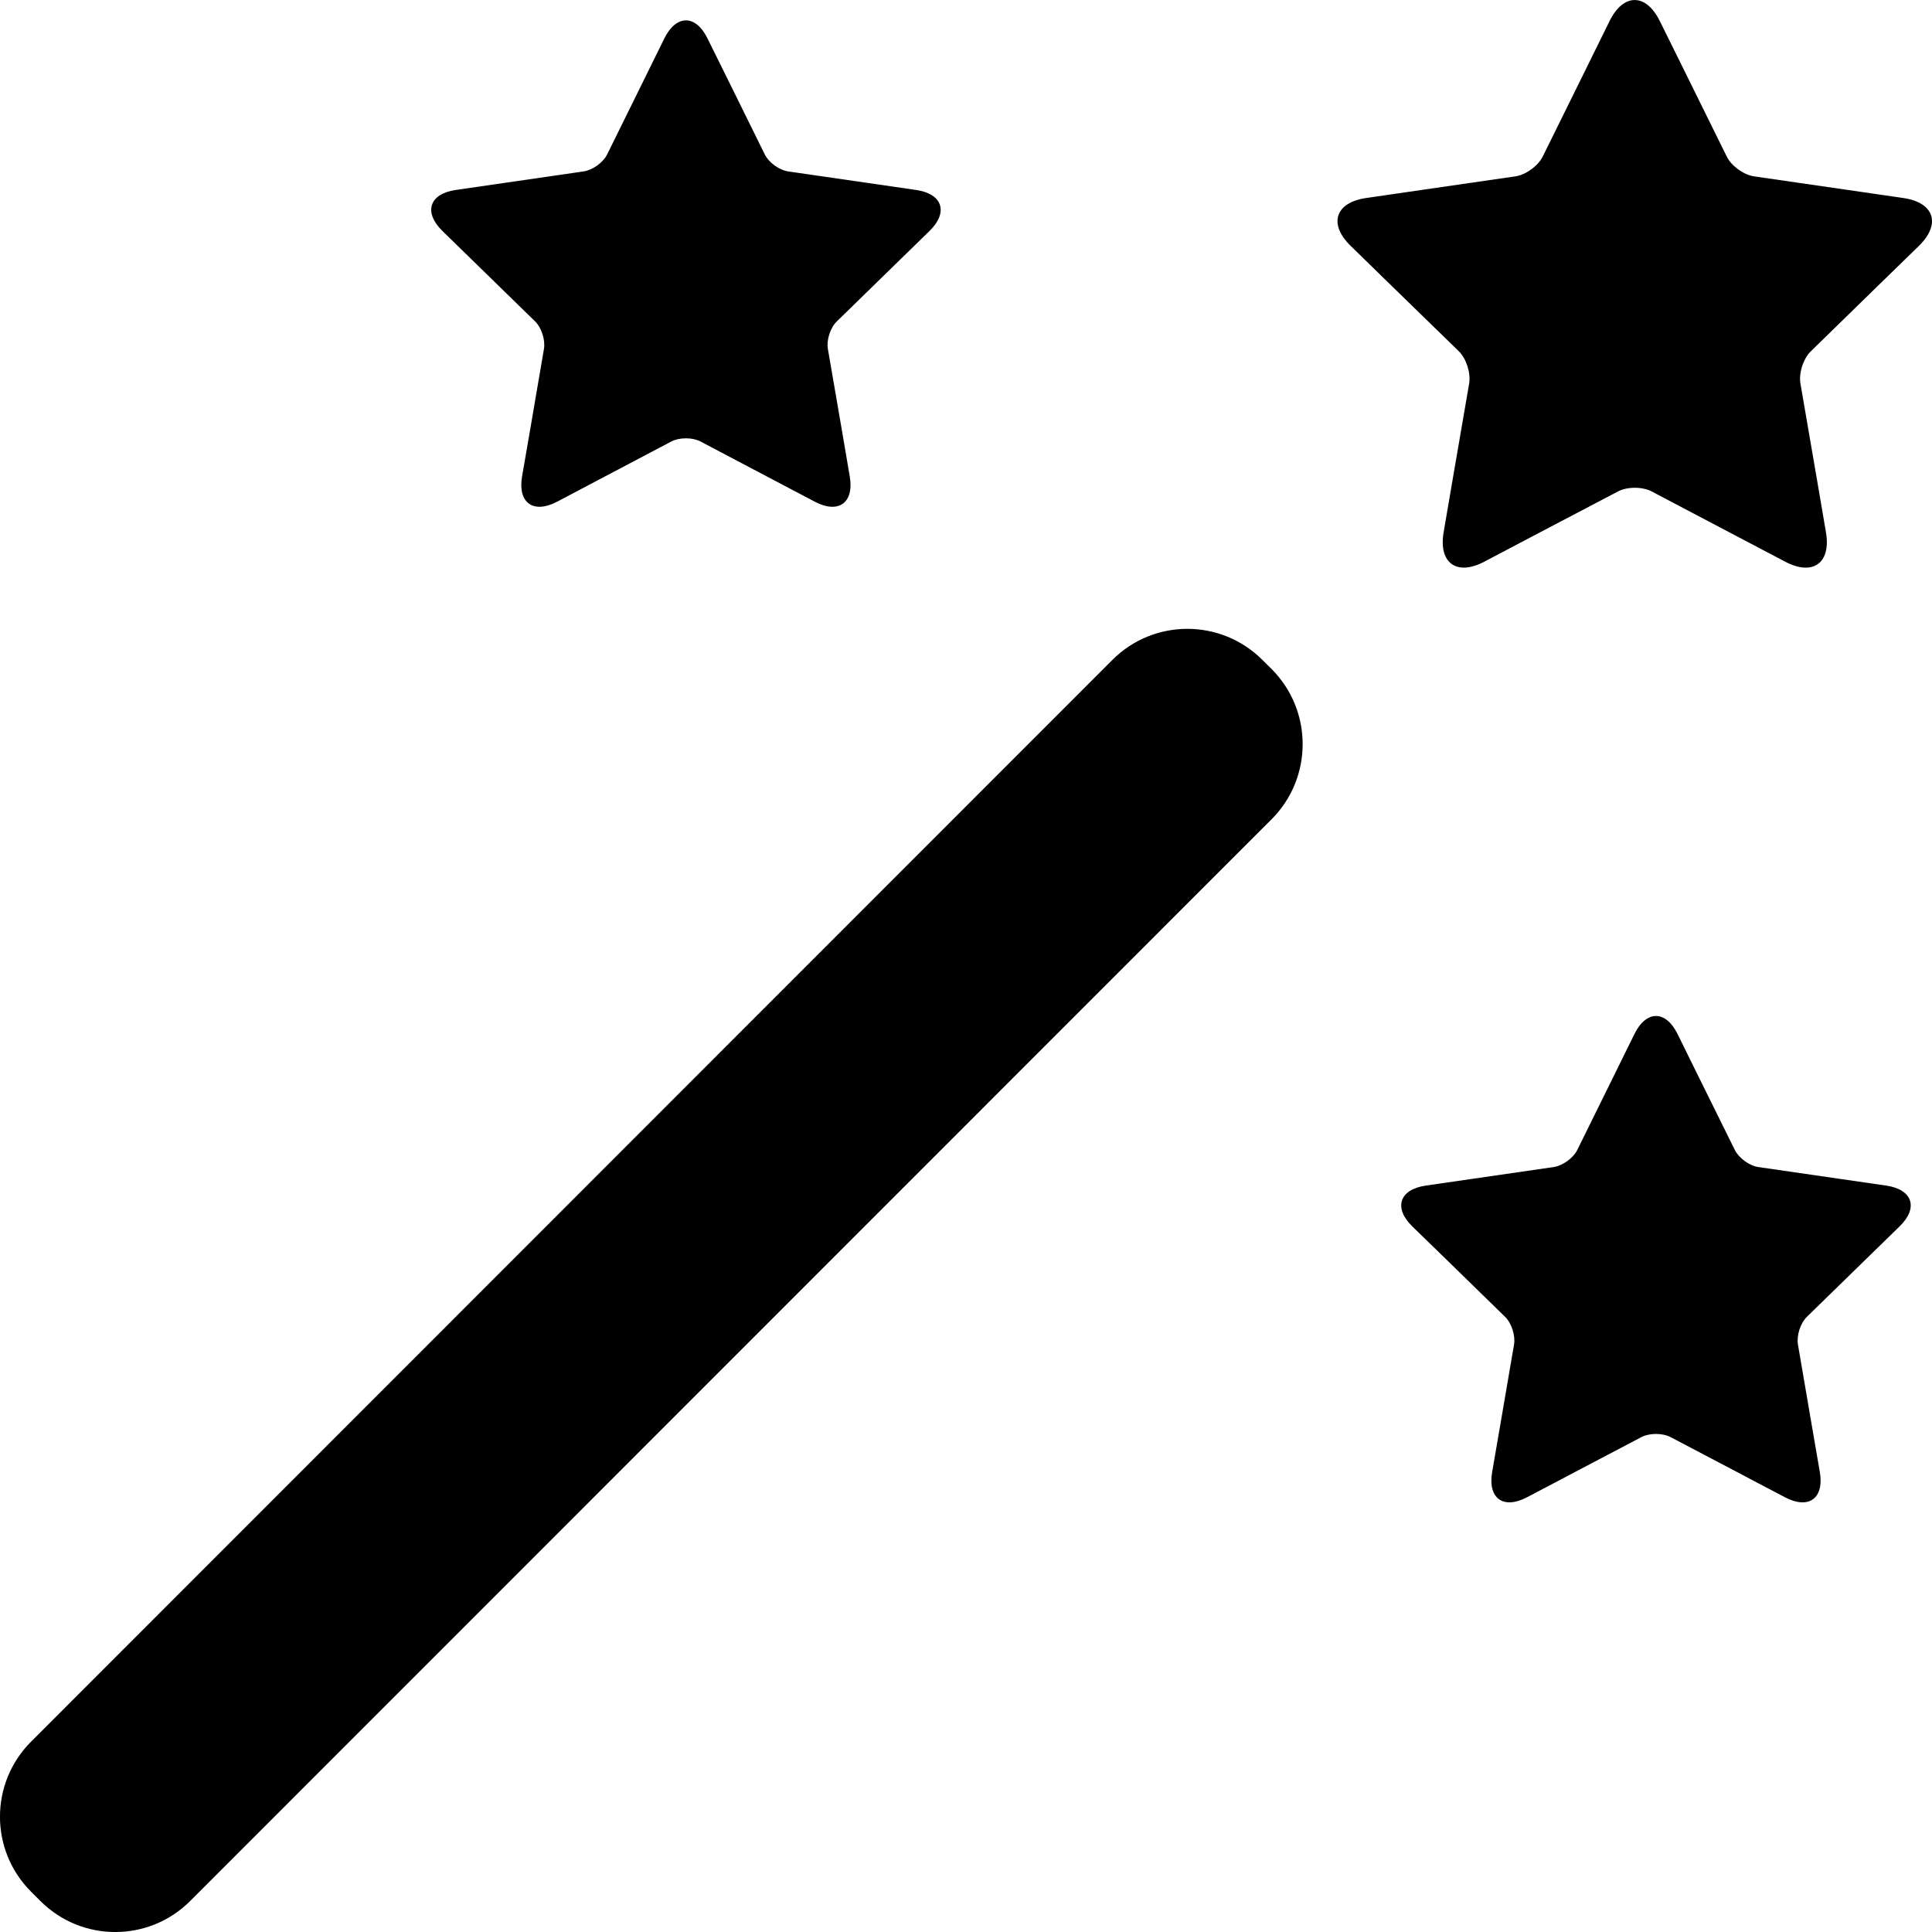 <svg width="18" height="18" viewBox="0 0 18 18" fill="none" xmlns="http://www.w3.org/2000/svg">
<path fill-rule="evenodd" clip-rule="evenodd" d="M17.211 1.769C17.211 1.769 17.446 1.803 17.734 1.845C18.021 1.887 18.086 2.087 17.879 2.29C17.671 2.493 17.5 2.659 17.5 2.659L16.872 3.272C16.801 3.34 16.758 3.476 16.774 3.572L16.923 4.438C16.923 4.438 16.963 4.672 17.012 4.959C17.061 5.245 16.891 5.369 16.634 5.234L16.166 4.988L15.389 4.579C15.302 4.533 15.16 4.533 15.074 4.579L14.296 4.987C14.296 4.987 14.085 5.098 13.829 5.233C13.571 5.369 13.401 5.245 13.45 4.959C13.499 4.672 13.539 4.438 13.539 4.438L13.688 3.572C13.704 3.475 13.661 3.34 13.591 3.272L12.961 2.659C12.961 2.659 12.791 2.493 12.583 2.29C12.375 2.087 12.44 1.887 12.727 1.845C13.015 1.803 13.25 1.769 13.25 1.769L14.119 1.643C14.216 1.629 14.331 1.545 14.374 1.457L14.763 0.669C14.763 0.669 14.868 0.456 14.996 0.196C15.125 -0.065 15.335 -0.065 15.464 0.196C15.593 0.456 15.698 0.669 15.698 0.669L16.087 1.457C16.129 1.545 16.244 1.628 16.341 1.643L17.211 1.769ZM10.363 6.149C10.749 5.762 11.376 5.762 11.762 6.149L11.847 6.233C12.233 6.62 12.233 7.246 11.847 7.633L1.773 17.71C1.387 18.097 0.761 18.097 0.375 17.71L0.29 17.625C-0.097 17.239 -0.097 16.613 0.29 16.226L10.363 6.149ZM4.446 2.468L4.985 2.994C5.045 3.052 5.082 3.168 5.068 3.25L4.941 3.993L4.864 4.439C4.822 4.684 4.968 4.79 5.189 4.675C5.409 4.559 5.589 4.464 5.589 4.464L6.255 4.113C6.33 4.074 6.452 4.074 6.526 4.113L7.192 4.464C7.192 4.464 7.373 4.559 7.593 4.675C7.813 4.79 7.959 4.684 7.917 4.439L7.841 3.993L7.713 3.25C7.699 3.168 7.736 3.052 7.797 2.994L8.336 2.468C8.336 2.468 8.481 2.326 8.66 2.152C8.838 1.978 8.782 1.806 8.536 1.77L8.088 1.705L7.343 1.597C7.26 1.585 7.162 1.514 7.125 1.438L6.792 0.763L6.591 0.357C6.481 0.134 6.301 0.134 6.19 0.357L5.99 0.763L5.657 1.438C5.62 1.514 5.521 1.585 5.438 1.597L4.693 1.705L4.245 1.77C3.999 1.806 3.944 1.978 4.122 2.152C4.3 2.326 4.446 2.468 4.446 2.468ZM17.126 10.981L17.574 11.046C17.82 11.082 17.876 11.254 17.697 11.427C17.519 11.601 17.373 11.743 17.373 11.743L16.834 12.269C16.774 12.328 16.737 12.443 16.751 12.526L16.878 13.268C16.878 13.268 16.913 13.469 16.955 13.715C16.997 13.96 16.851 14.066 16.631 13.95C16.41 13.835 16.23 13.739 16.23 13.739L15.564 13.389C15.489 13.35 15.368 13.35 15.293 13.389L14.627 13.739C14.627 13.739 14.447 13.835 14.226 13.95C14.006 14.066 13.86 13.96 13.902 13.715C13.944 13.469 13.979 13.268 13.979 13.268L14.106 12.526C14.12 12.443 14.083 12.328 14.023 12.269L13.484 11.743L13.159 11.427C12.981 11.254 13.037 11.082 13.283 11.046L13.731 10.981L14.476 10.873C14.559 10.861 14.658 10.789 14.695 10.714L15.028 10.039C15.028 10.039 15.118 9.856 15.228 9.633C15.338 9.41 15.519 9.41 15.629 9.633C15.739 9.856 15.829 10.039 15.829 10.039L16.163 10.714C16.2 10.789 16.298 10.861 16.381 10.873L17.126 10.981Z" fill="black"/>
</svg>
